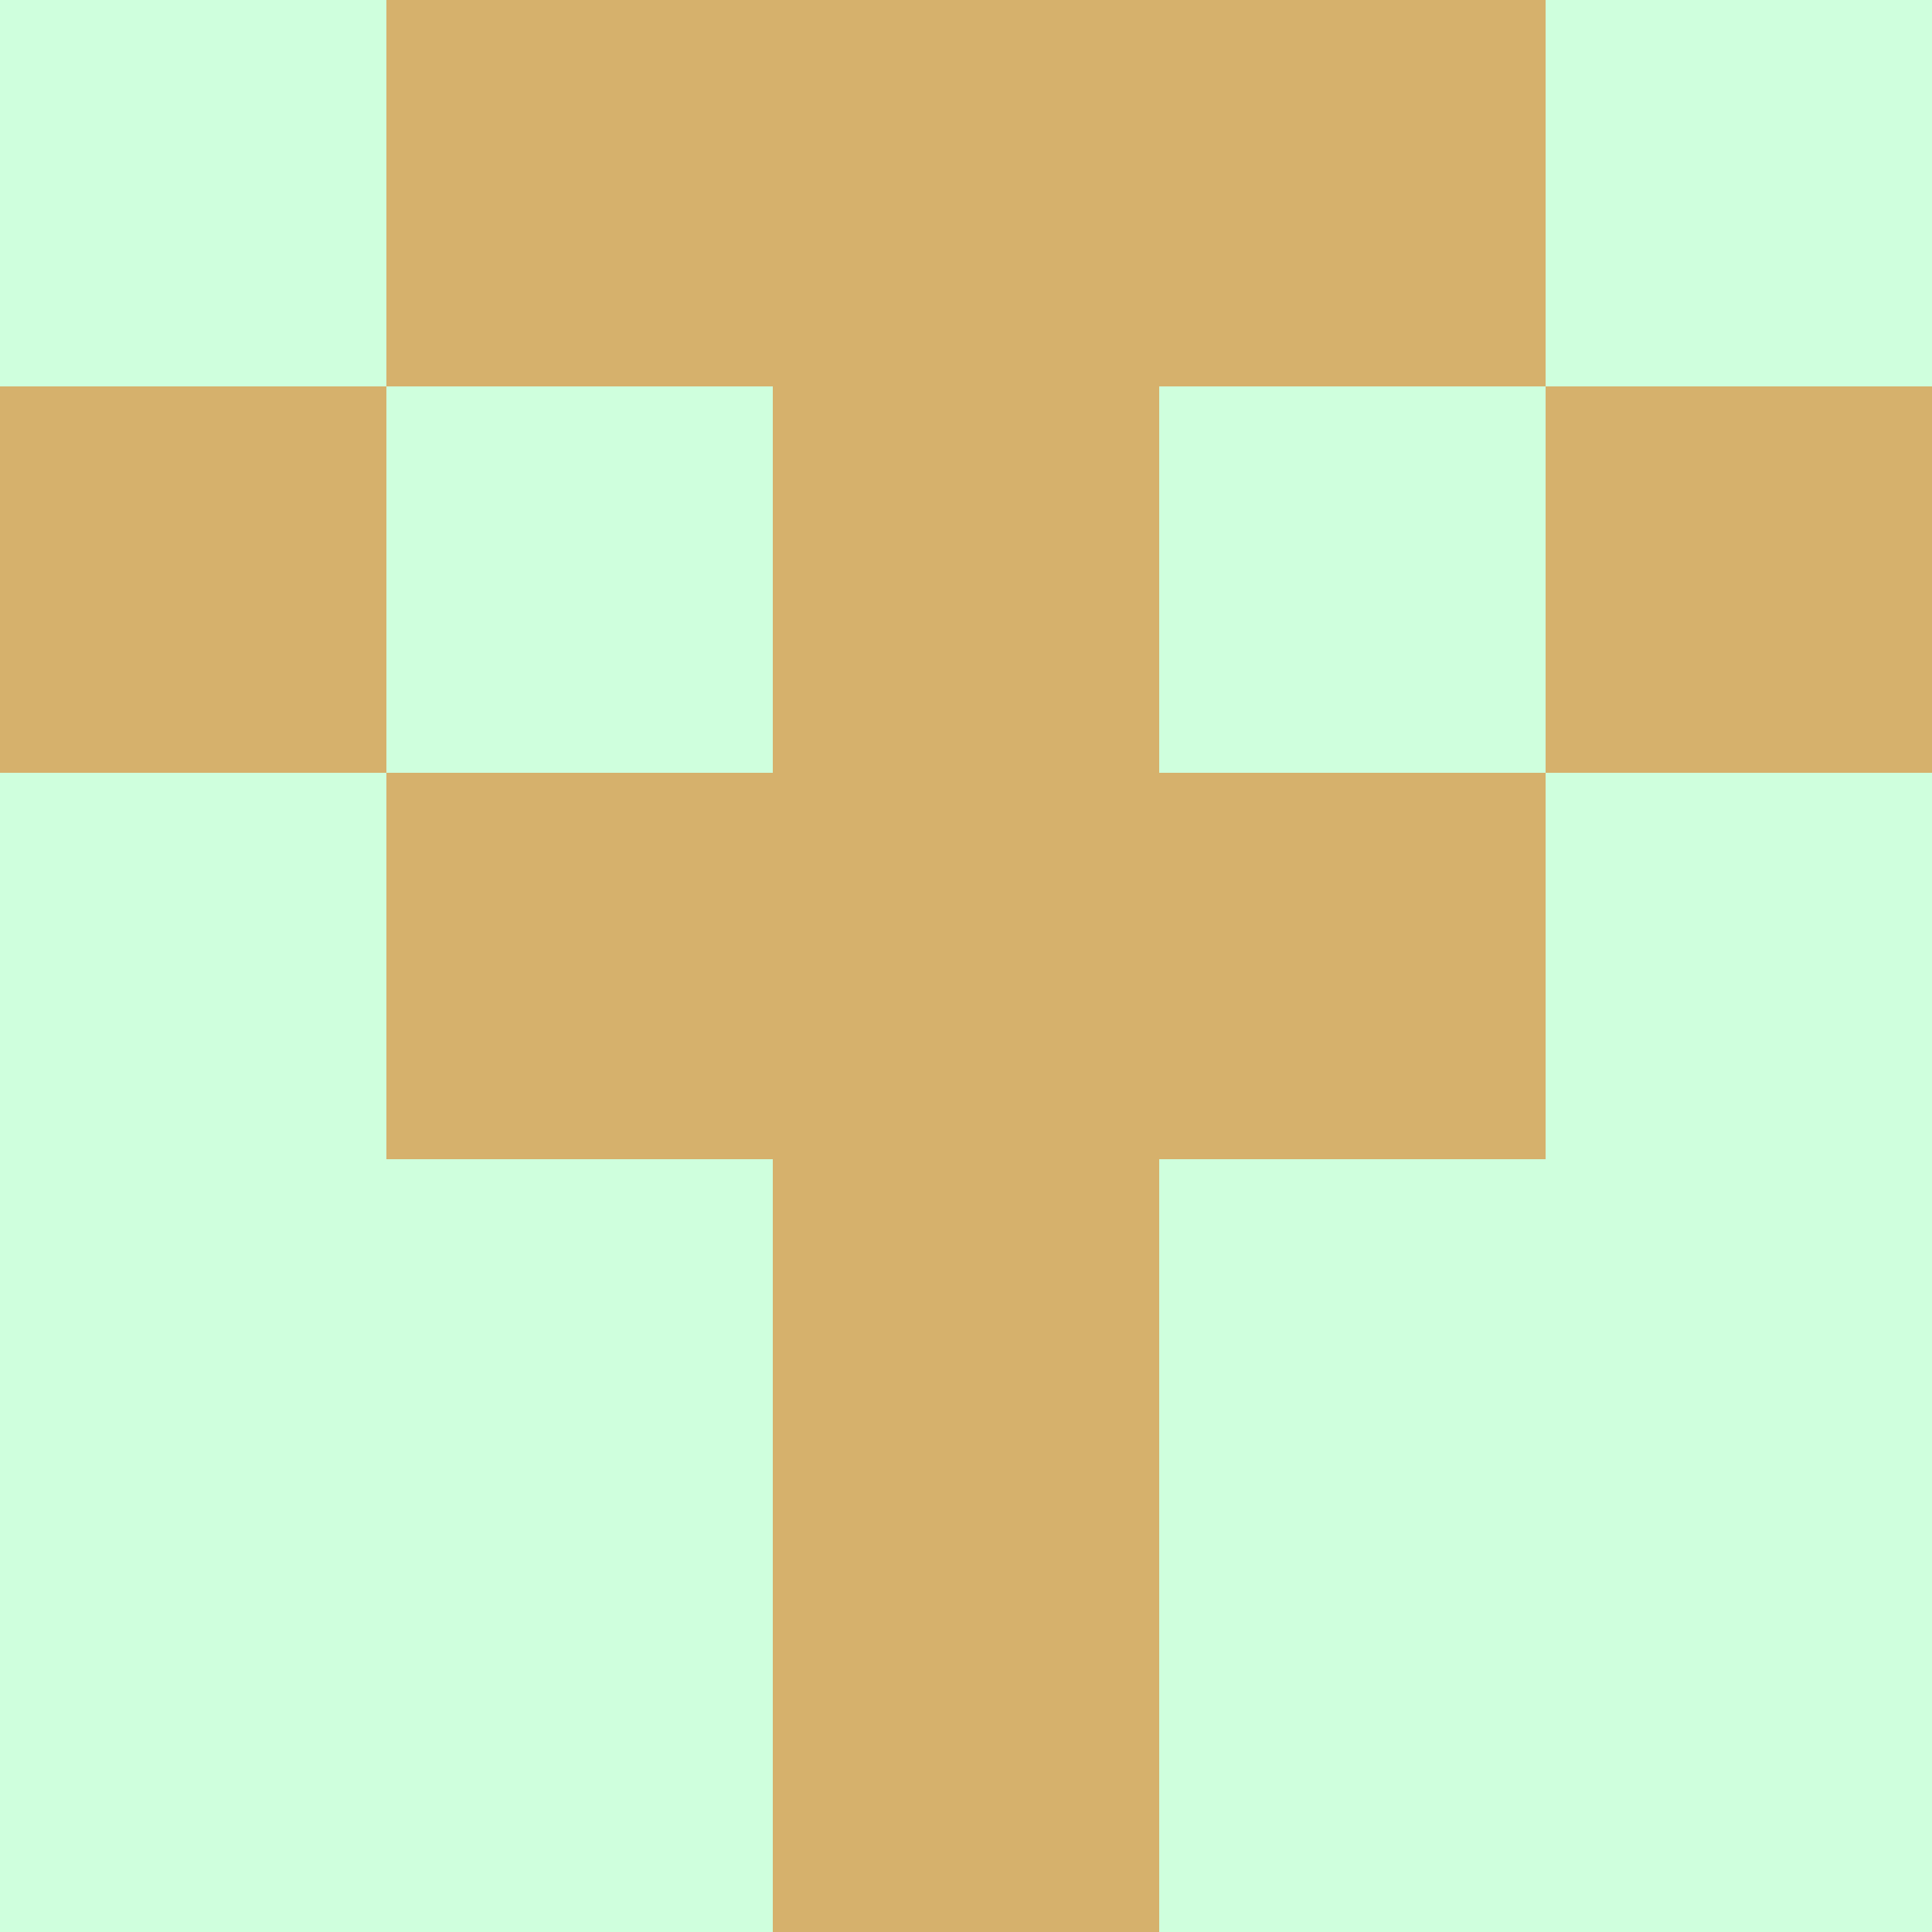 <svg xmlns="http://www.w3.org/2000/svg" viewBox="0 0 5 5" height="100" width="100">
                        <rect x="0" y="0" width="5" height="5" fill="#333333" stroke="none"/>
                        <rect x="0" y="0" height="1" width="1" fill="#CFFFDD"/>
                    <rect x="4" y="0" height="1" width="1" fill="#CFFFDD"/>
                    <rect x="1" y="0" height="1" width="1" fill="#D6B16C"/>
                    <rect x="3" y="0" height="1" width="1" fill="#D6B16C"/>
                    <rect x="2" y="0" height="1" width="1" fill="#D6B16C"/>
                                <rect x="0" y="1" height="1" width="1" fill="#D6B16C"/>
                    <rect x="4" y="1" height="1" width="1" fill="#D6B16C"/>
                    <rect x="1" y="1" height="1" width="1" fill="#CFFFDD"/>
                    <rect x="3" y="1" height="1" width="1" fill="#CFFFDD"/>
                    <rect x="2" y="1" height="1" width="1" fill="#D6B16C"/>
                                <rect x="0" y="2" height="1" width="1" fill="#CFFFDD"/>
                    <rect x="4" y="2" height="1" width="1" fill="#CFFFDD"/>
                    <rect x="1" y="2" height="1" width="1" fill="#D6B16C"/>
                    <rect x="3" y="2" height="1" width="1" fill="#D6B16C"/>
                    <rect x="2" y="2" height="1" width="1" fill="#D6B16C"/>
                                <rect x="0" y="3" height="1" width="1" fill="#CFFFDD"/>
                    <rect x="4" y="3" height="1" width="1" fill="#CFFFDD"/>
                    <rect x="1" y="3" height="1" width="1" fill="#CFFFDD"/>
                    <rect x="3" y="3" height="1" width="1" fill="#CFFFDD"/>
                    <rect x="2" y="3" height="1" width="1" fill="#D6B16C"/>
                                <rect x="0" y="4" height="1" width="1" fill="#CFFFDD"/>
                    <rect x="4" y="4" height="1" width="1" fill="#CFFFDD"/>
                    <rect x="1" y="4" height="1" width="1" fill="#CFFFDD"/>
                    <rect x="3" y="4" height="1" width="1" fill="#CFFFDD"/>
                    <rect x="2" y="4" height="1" width="1" fill="#D6B16C"/>
            </svg>
